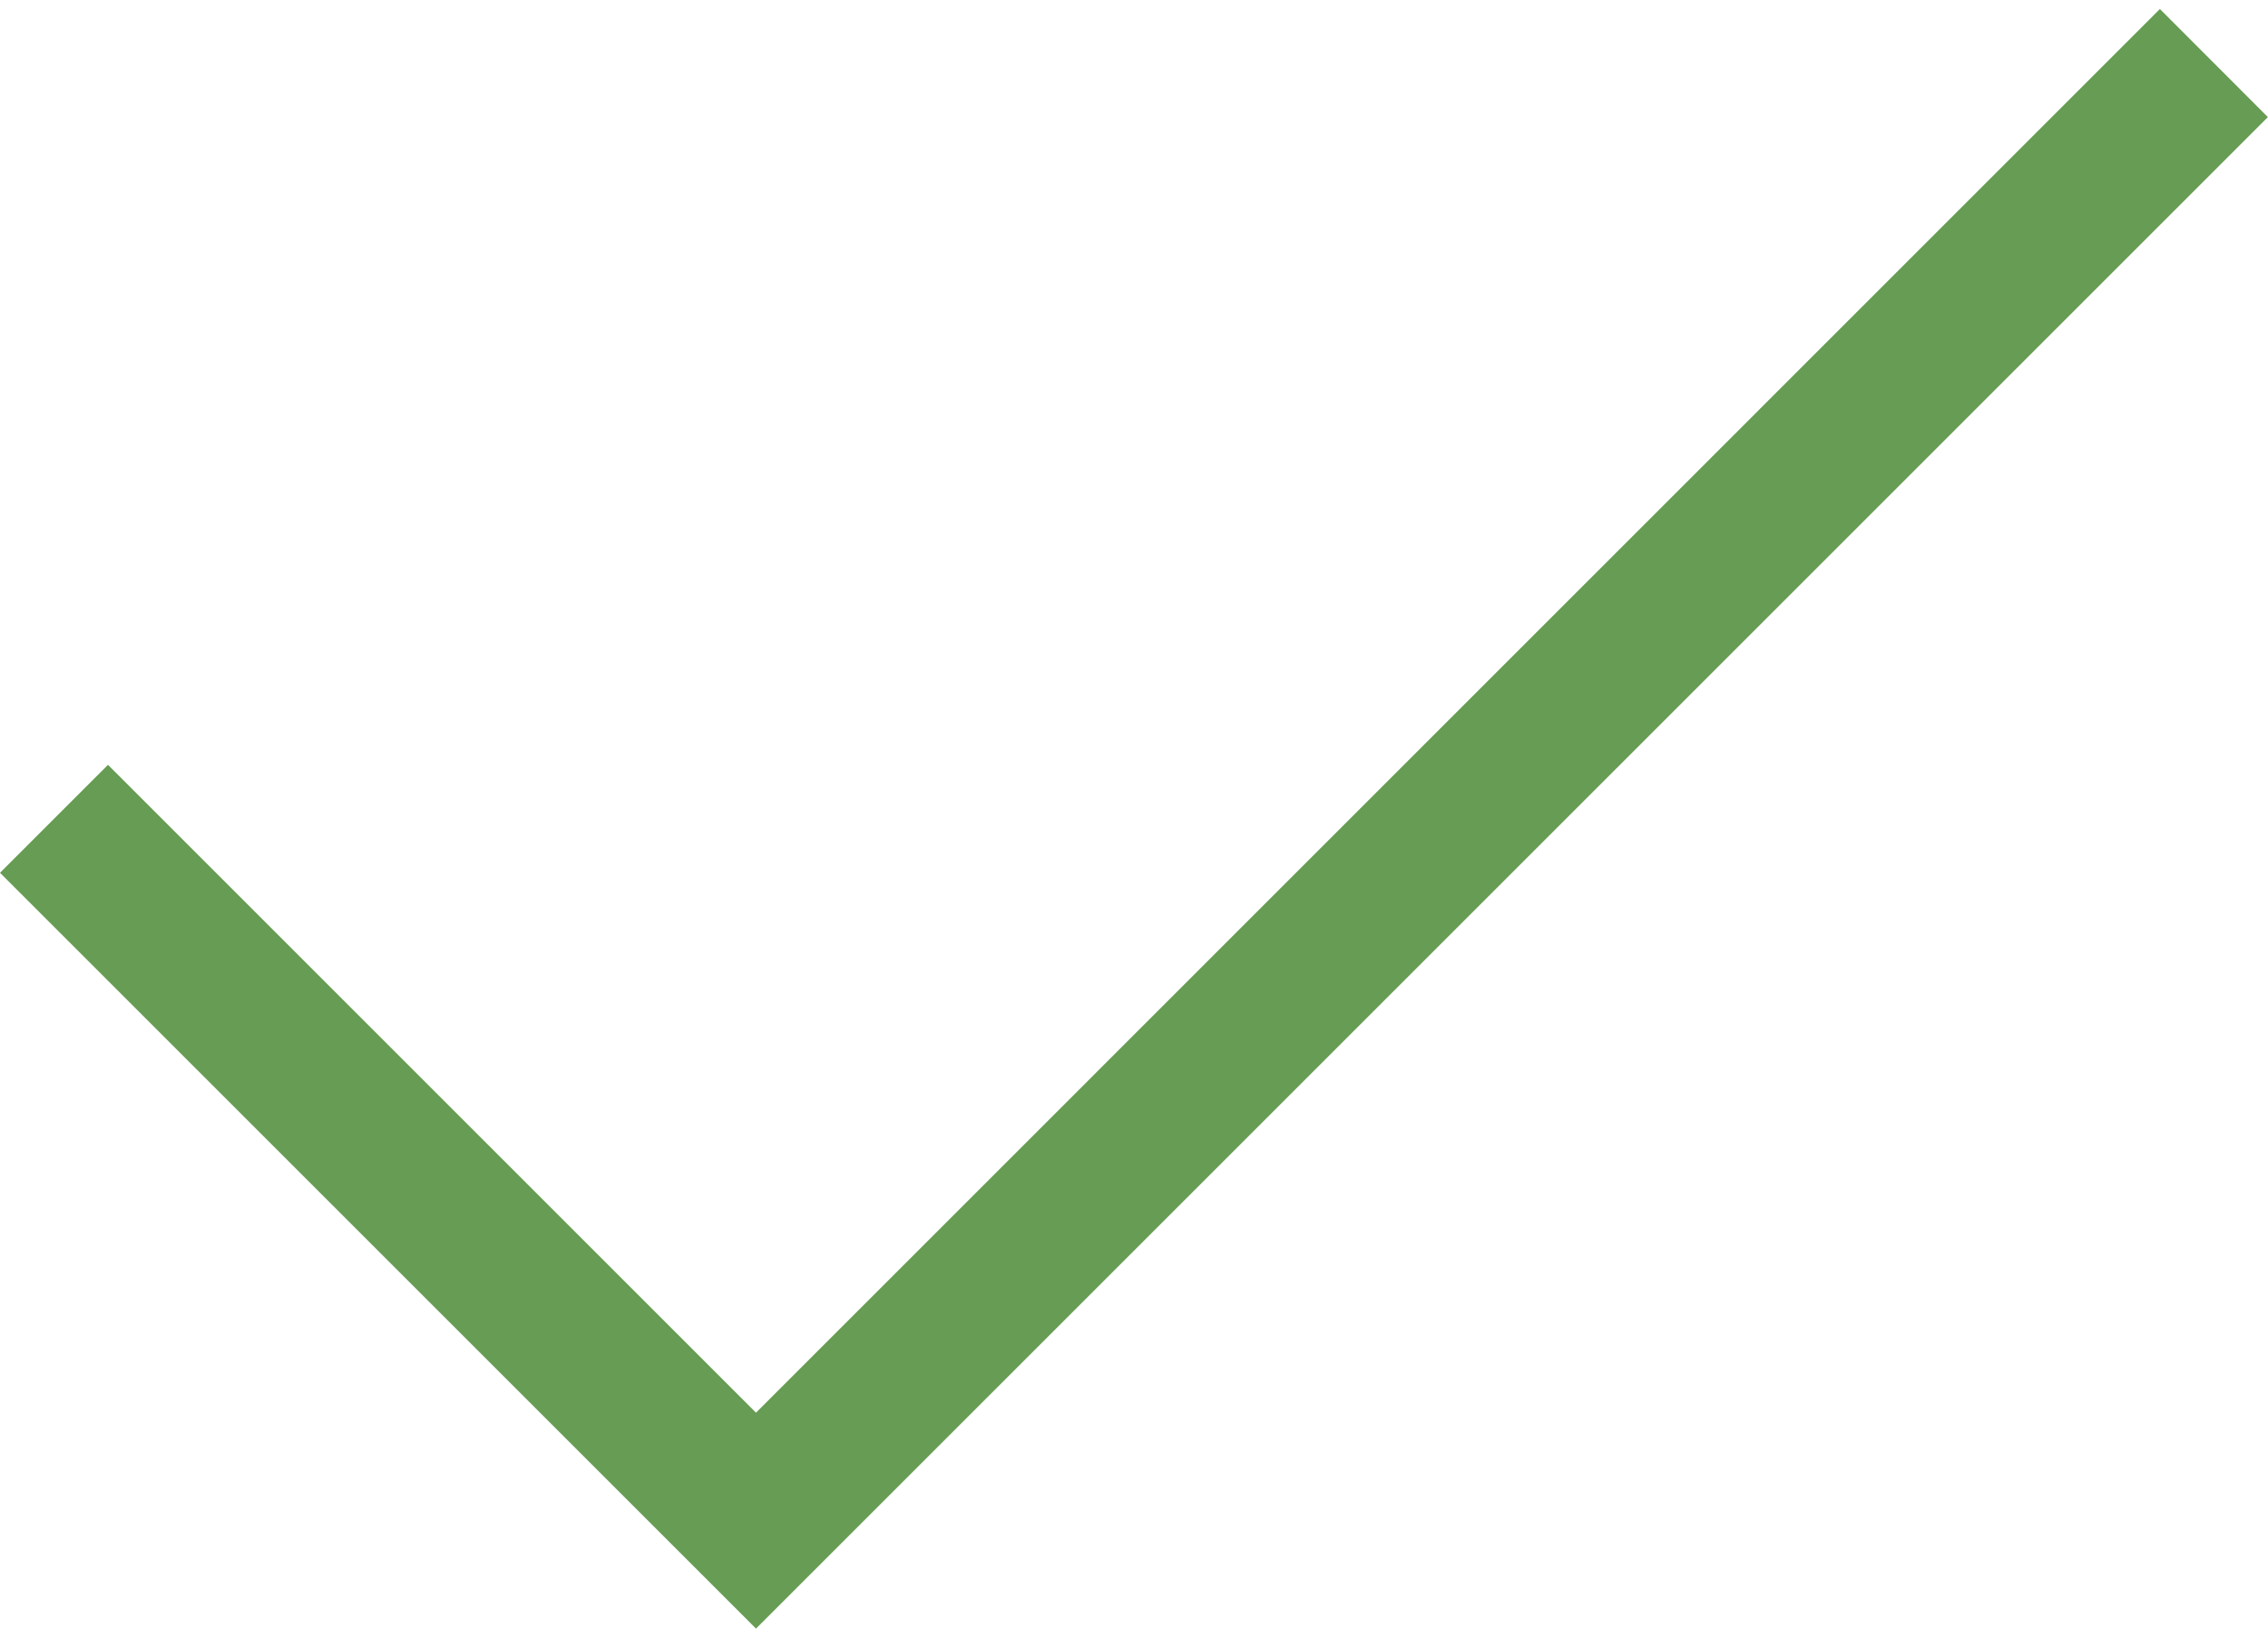 <svg width="36" height="26" viewBox="0 0 36 26" fill="none" xmlns="http://www.w3.org/2000/svg">
<path d="M36 1.857L12 25.857L0 13.857L1.714 12.143L12 22.429L34.284 0.143L35.998 1.859L36 1.857Z" fill="#669C53"/>
</svg>
